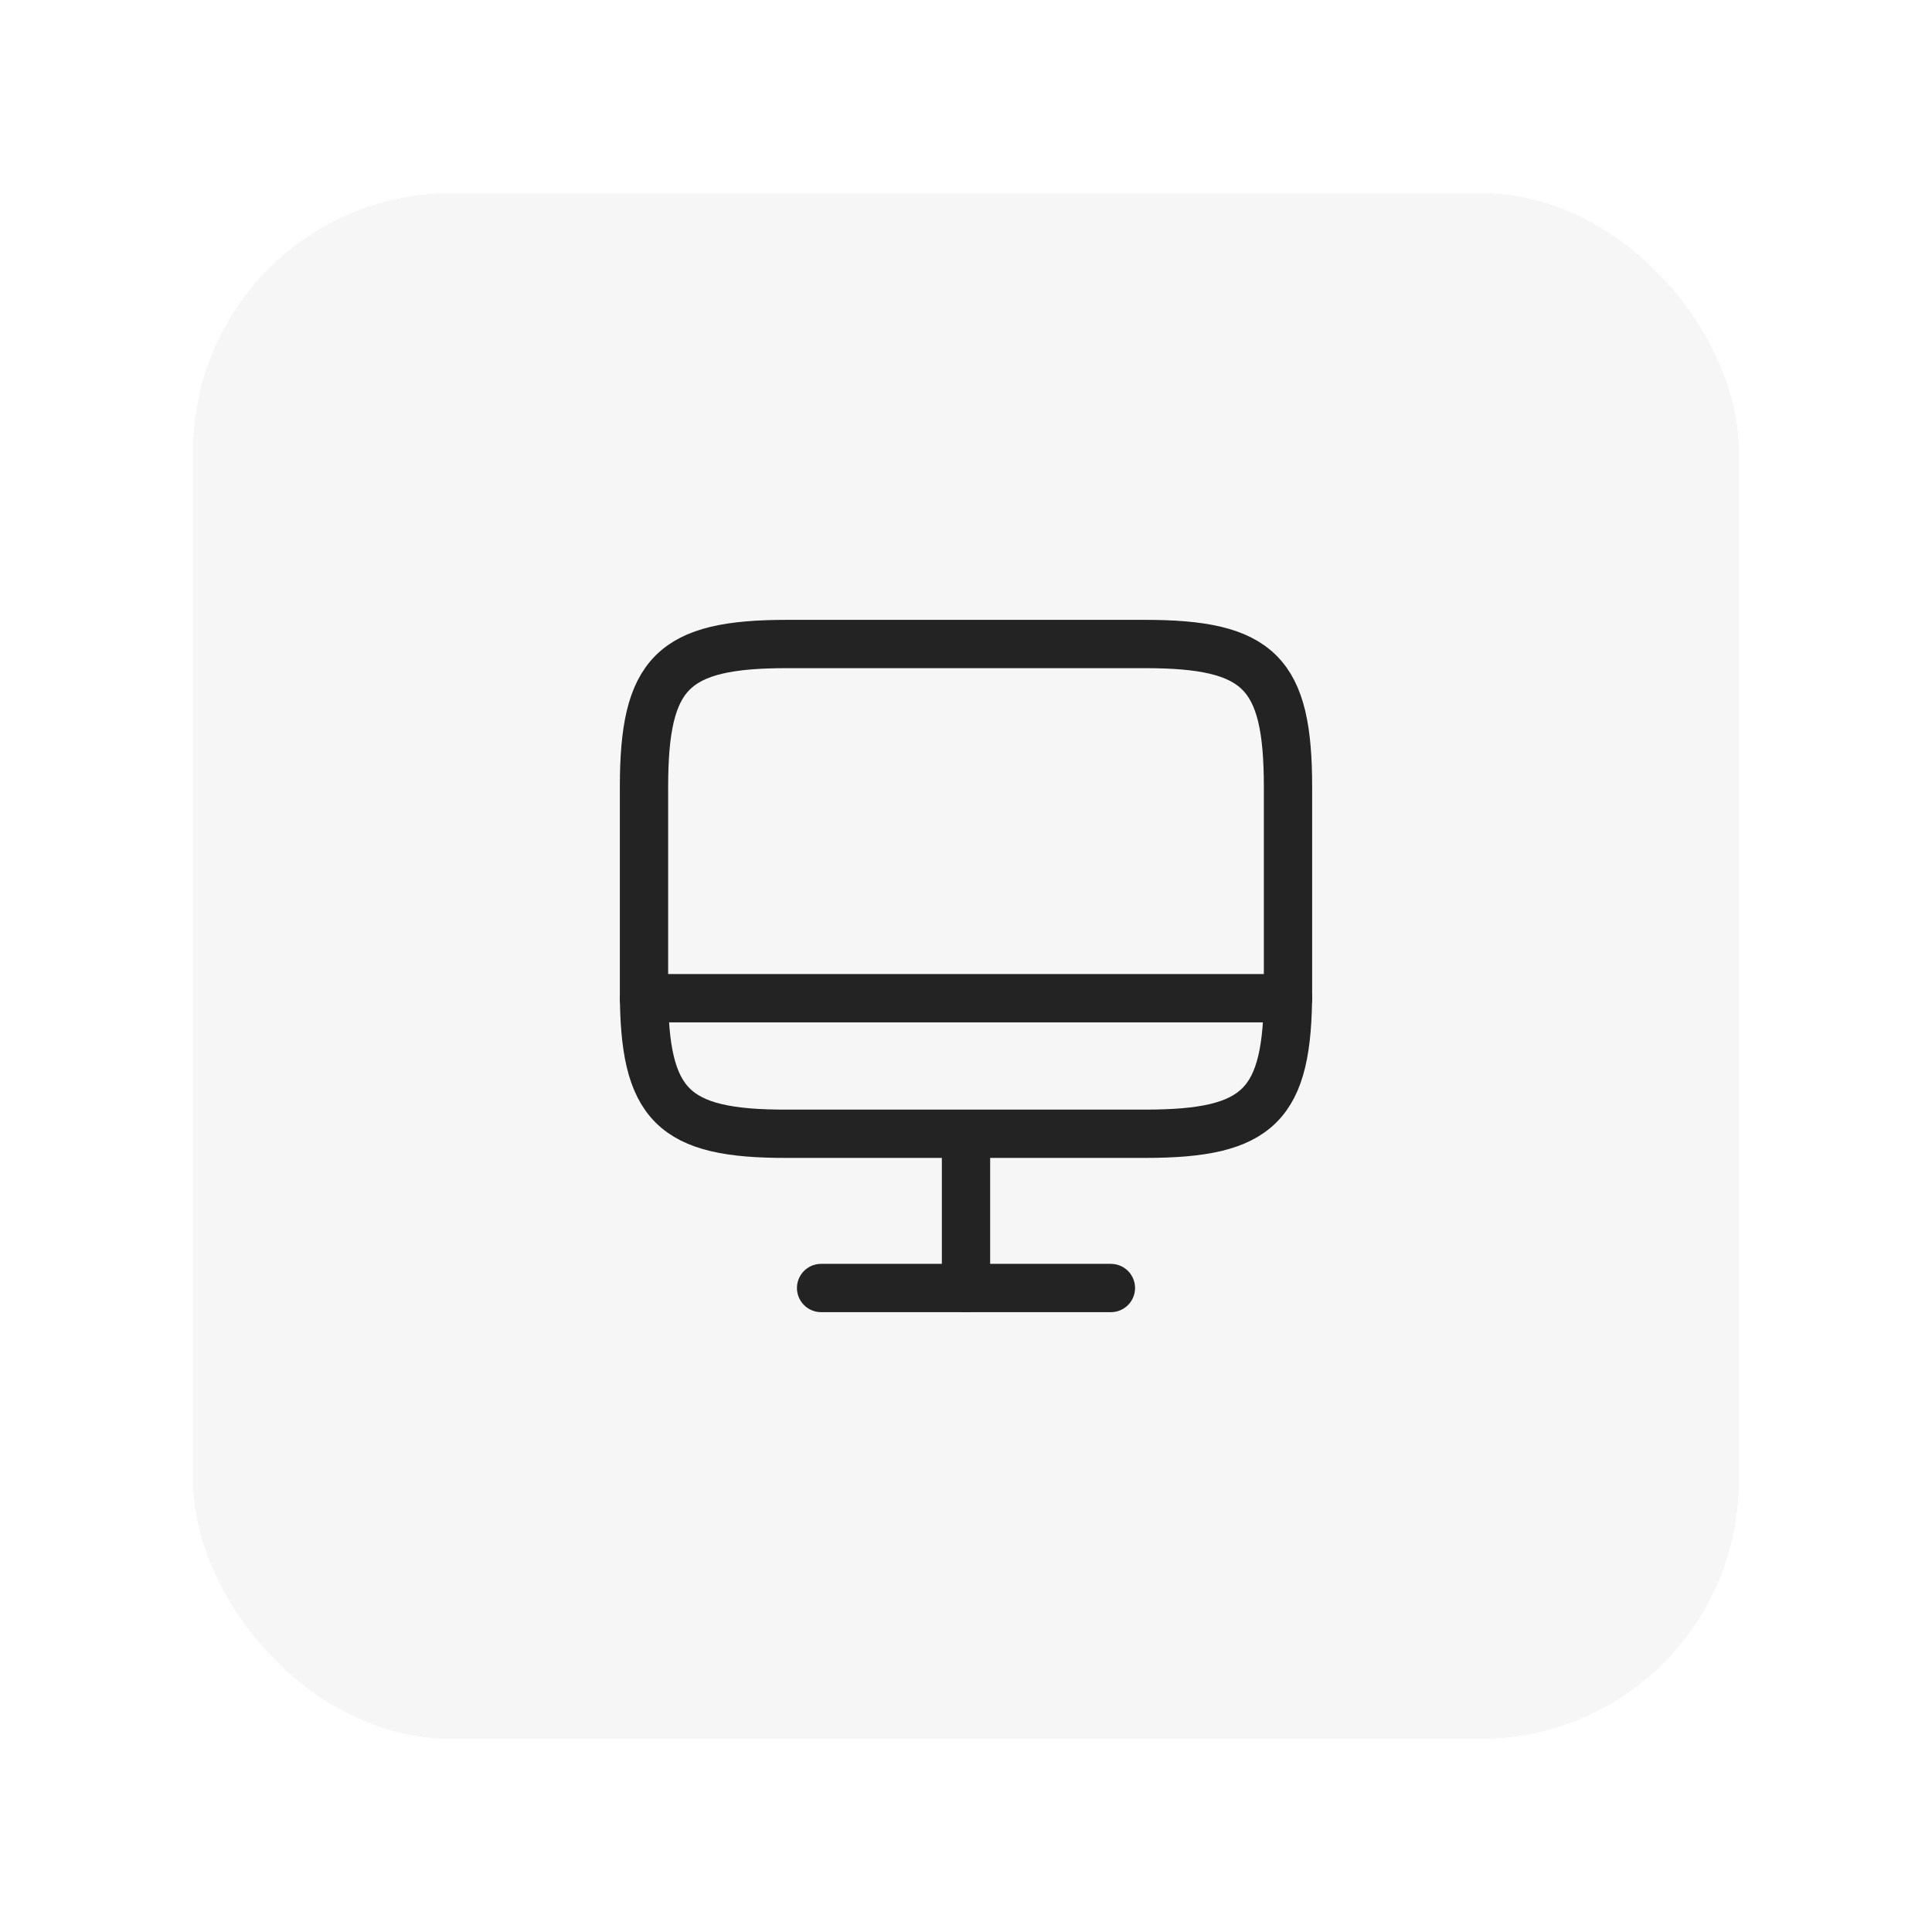 <svg width="60" height="60" viewBox="0 0 60 60" fill="none" xmlns="http://www.w3.org/2000/svg">
<g filter="url(#filter0_d_533_8889)">
<rect x="6" y="6" width="48" height="48" rx="8" fill="#F6F6F7" shape-rendering="crispEdges"/>
<g filter="url(#filter1_d_533_8889)">
<rect x="14" y="14" width="32" height="32" rx="4" fill="#F6F6F7"/>
<path d="M24.44 20H35.55C39.11 20 40 20.89 40 24.44V30.77C40 34.33 39.11 35.21 35.56 35.21H24.44C20.89 35.22 20 34.33 20 30.78V24.44C20 20.89 20.89 20 24.44 20Z" stroke="#232323" stroke-width="1.5" stroke-linecap="round" stroke-linejoin="round"/>
<path d="M30 35.22V40" stroke="#232323" stroke-width="1.5" stroke-linecap="round" stroke-linejoin="round"/>
<path d="M20 31H40" stroke="#232323" stroke-width="1.5" stroke-linecap="round" stroke-linejoin="round"/>
<path d="M25.5 40H34.5" stroke="#232323" stroke-width="1.5" stroke-linecap="round" stroke-linejoin="round"/>
</g>
</g>
<defs>
<filter id="filter0_d_533_8889" x="0" y="0" width="60" height="60" filterUnits="userSpaceOnUse" color-interpolation-filters="sRGB">
<feFlood flood-opacity="0" result="BackgroundImageFix"/>
<feColorMatrix in="SourceAlpha" type="matrix" values="0 0 0 0 0 0 0 0 0 0 0 0 0 0 0 0 0 0 127 0" result="hardAlpha"/>
<feMorphology radius="2" operator="dilate" in="SourceAlpha" result="effect1_dropShadow_533_8889"/>
<feOffset/>
<feGaussianBlur stdDeviation="2"/>
<feComposite in2="hardAlpha" operator="out"/>
<feColorMatrix type="matrix" values="0 0 0 0 0.49 0 0 0 0 0.478 0 0 0 0 1 0 0 0 1 0"/>
<feBlend mode="normal" in2="BackgroundImageFix" result="effect1_dropShadow_533_8889"/>
<feBlend mode="normal" in="SourceGraphic" in2="effect1_dropShadow_533_8889" result="shape"/>
</filter>
<filter id="filter1_d_533_8889" x="8" y="8" width="44" height="44" filterUnits="userSpaceOnUse" color-interpolation-filters="sRGB">
<feFlood flood-opacity="0" result="BackgroundImageFix"/>
<feColorMatrix in="SourceAlpha" type="matrix" values="0 0 0 0 0 0 0 0 0 0 0 0 0 0 0 0 0 0 127 0" result="hardAlpha"/>
<feMorphology radius="2" operator="dilate" in="SourceAlpha" result="effect1_dropShadow_533_8889"/>
<feOffset/>
<feGaussianBlur stdDeviation="2"/>
<feComposite in2="hardAlpha" operator="out"/>
<feColorMatrix type="matrix" values="0 0 0 0 0.49 0 0 0 0 0.478 0 0 0 0 1 0 0 0 1 0"/>
<feBlend mode="normal" in2="BackgroundImageFix" result="effect1_dropShadow_533_8889"/>
<feBlend mode="normal" in="SourceGraphic" in2="effect1_dropShadow_533_8889" result="shape"/>
</filter>
</defs>
</svg>

